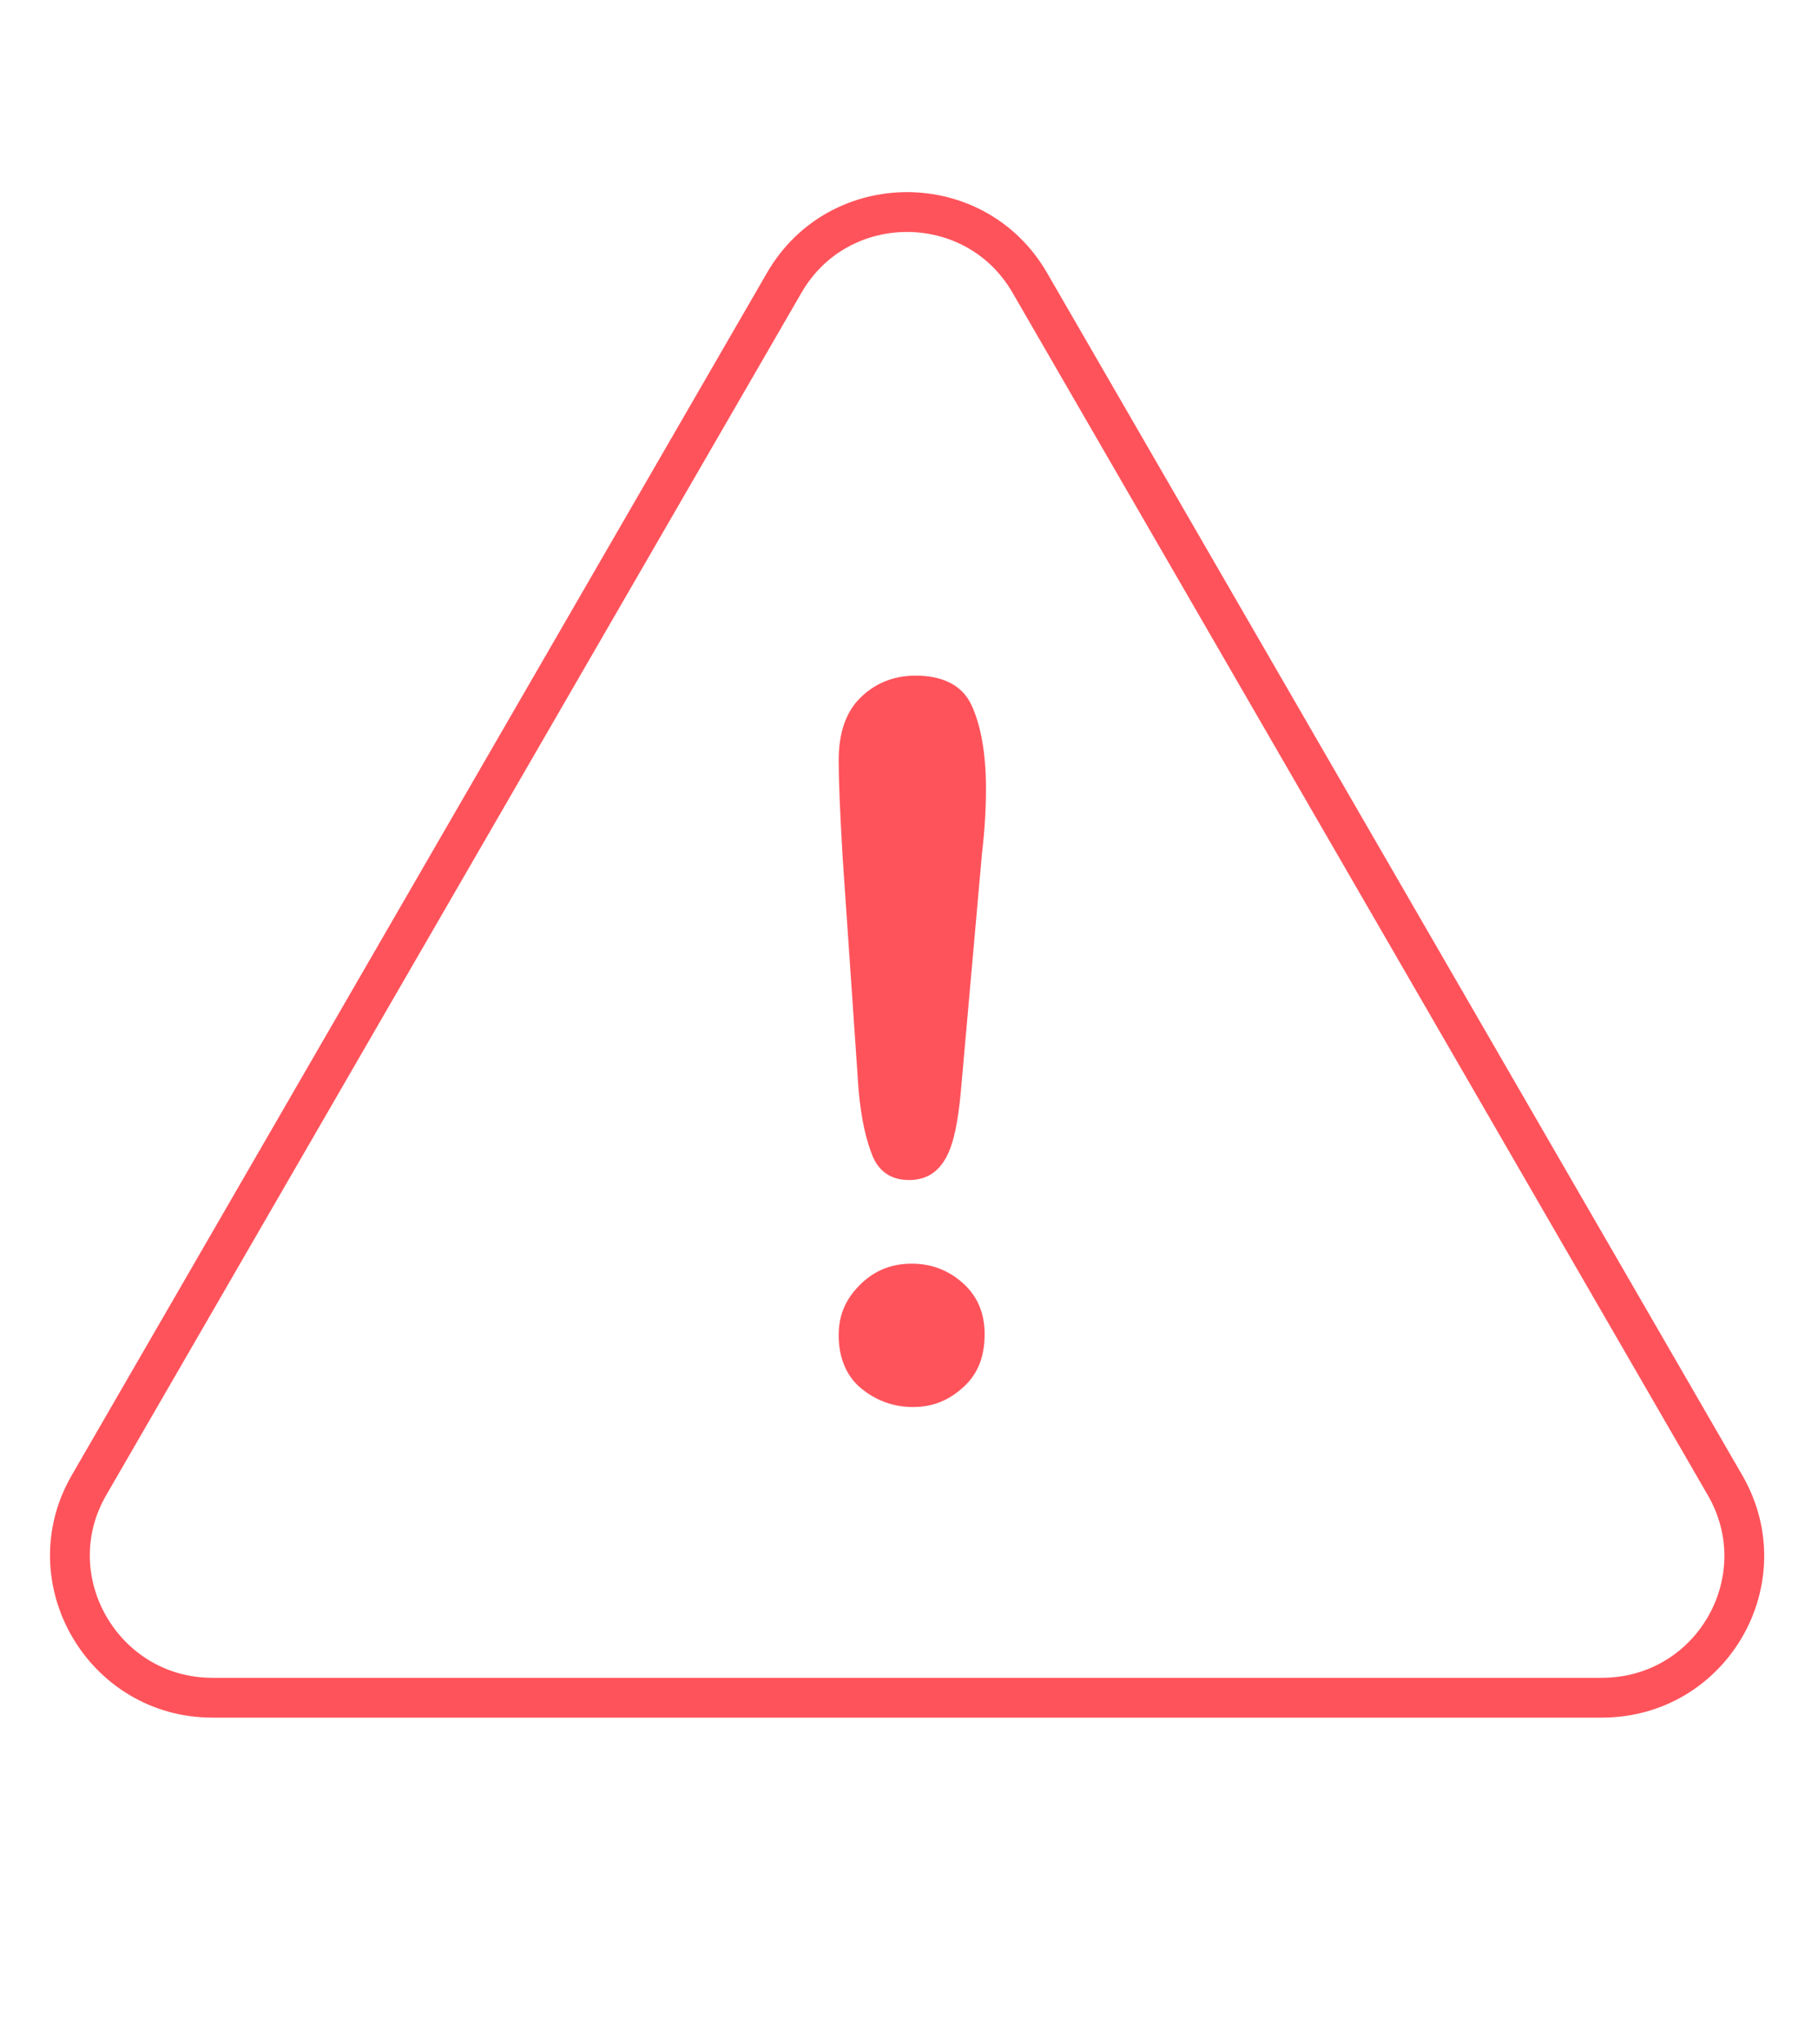 <?xml version="1.0" encoding="utf-8"?>
<!-- Generator: Adobe Illustrator 22.1.0, SVG Export Plug-In . SVG Version: 6.00 Build 0)  -->
<svg version="1.1" xmlns="http://www.w3.org/2000/svg" xmlns:xlink="http://www.w3.org/1999/xlink" x="0px" y="0px"
	 viewBox="0 0 137 154" style="enable-background:new 0 0 137 154;" xml:space="preserve">
<style type="text/css">
	.st0{display:none;}
	.st1{display:inline;}
	.st2{fill:none;stroke:#66C529;stroke-width:3;stroke-linecap:round;stroke-linejoin:round;stroke-miterlimit:10;}
	.st3{fill:#66C529;stroke:#66C529;stroke-width:1.5;stroke-linecap:round;stroke-linejoin:round;stroke-miterlimit:10;}
	.st4{display:inline;fill:none;stroke:#7FCF79;stroke-width:3;stroke-linecap:round;stroke-linejoin:round;stroke-miterlimit:10;}
	.st5{display:inline;fill:#7FCF79;}
	.st6{fill:none;stroke:#FF535B;stroke-width:3;stroke-miterlimit:10;}
	.st7{fill:#FF535B;}
</style>
<g id="Layer_1" class="st0">
	<path class="st4" d="M11.2,35c0,0,18.1-25.4,32.6-29c0,0,18.5-6.9,37,6.9c10.7,8,17.4,20.7,16.9,34.1c-0.1,3-0.5,6-1.4,9
		c-1.4,4.4-1.6,9.2,0.1,13.5c1.5,3.7,0.6,3.8,5.4,5.4"/>
	<path class="st4" d="M7.6,53.2c0,0,12.3,0,22.8-17.1c2.6-4.2,6-7.9,10.2-10.5c9.8-6.1,27.2-11.6,39.5,13.1c0,0,3.3,6.6,0.4,23
		c-0.3,1.8-0.4,3.7-0.3,5.5c0.3,3.5,1.1,5.4,3.5,7.7"/>
	<path class="st4" d="M4,71.3c0,0,24,0,35.3-23.3c1-2,2.1-3.9,3.6-5.5c3-3.3,8.5-7.5,15.3-5.1c5.6,1.9,9.5,7.2,10,13
		c0.5,6.2-1.4,15.8-12.8,27.4c-0.5,0.5-1,1-1.6,1.4c-4.3,3.4-23.4,17.8-42.6,21"/>
	<path class="st4" d="M4,85.8c0,0,39.9-3.6,50.7-36.2"/>
	<path class="st4" d="M11.2,114.8c0,0,36.2-10.9,54.4-32.6l0,0"/>
	<path class="st4" d="M22.1,125.6c0,0,18.1-7.2,32.6-18.1"/>
	<line class="st4" x1="29.4" y1="136.5" x2="54.7" y2="125.6"/>
	<polyline class="st4" points="43.9,147.4 62,140.1 65.6,143.8 	"/>
	<path class="st5" d="M100,82.1c-19,0-34.4,15.4-34.4,34.4S81,151,100,151s34.4-15.4,34.4-34.4S119,82.1,100,82.1z M118.6,110.1
		l-19.9,21.5l-1.1,1.1l-0.1-0.1l-0.8,0.9l-1.1-1.1l-12.7-11.8l-1.1-1.1l1.1-1.1l2.9-3.2l1.1-1.1l1.1,1.1l8.5,7.9l16.8-18.1l1.1-1.1
		l1.1,1.1l3.2,2.9l1.1,1.1L118.6,110.1z"/>
</g>
<g id="Layer_2">
	<path class="st6" d="M59.1,21.3c4.1-7.1,14.4-7.1,18.5,0l26.2,45.3l26.2,45.3c4.1,7.1-1,16-9.3,16H68.4H16c-8.2,0-13.4-8.9-9.3-16
		l26.2-45.3L59.1,21.3z"/>
	<g>
		<path class="st7" d="M64.7,82.1c0.2,2.3,0.6,3.9,1.1,5.1c0.5,1.1,1.4,1.7,2.7,1.7c1.3,0,2.2-0.6,2.8-1.7c0.6-1.1,0.9-2.8,1.1-4.9
			l1.6-18c0.2-1.7,0.3-3.3,0.3-4.9c0-2.7-0.4-4.8-1.1-6.3S71,50.9,69,50.9c-1.7,0-3.1,0.6-4.2,1.7c-1.1,1.1-1.6,2.7-1.6,4.7
			c0,1.5,0.1,3.9,0.3,7.3L64.7,82.1z"/>
		<path class="st7" d="M68.7,95.2c-1.5,0-2.8,0.5-3.9,1.6s-1.6,2.3-1.6,3.8c0,1.7,0.6,3.1,1.7,4s2.4,1.4,3.9,1.4
			c1.5,0,2.7-0.5,3.8-1.5c1.1-1,1.6-2.3,1.6-4c0-1.5-0.5-2.8-1.6-3.8S70.2,95.2,68.7,95.2z"/>
	</g>
</g>
</svg>
